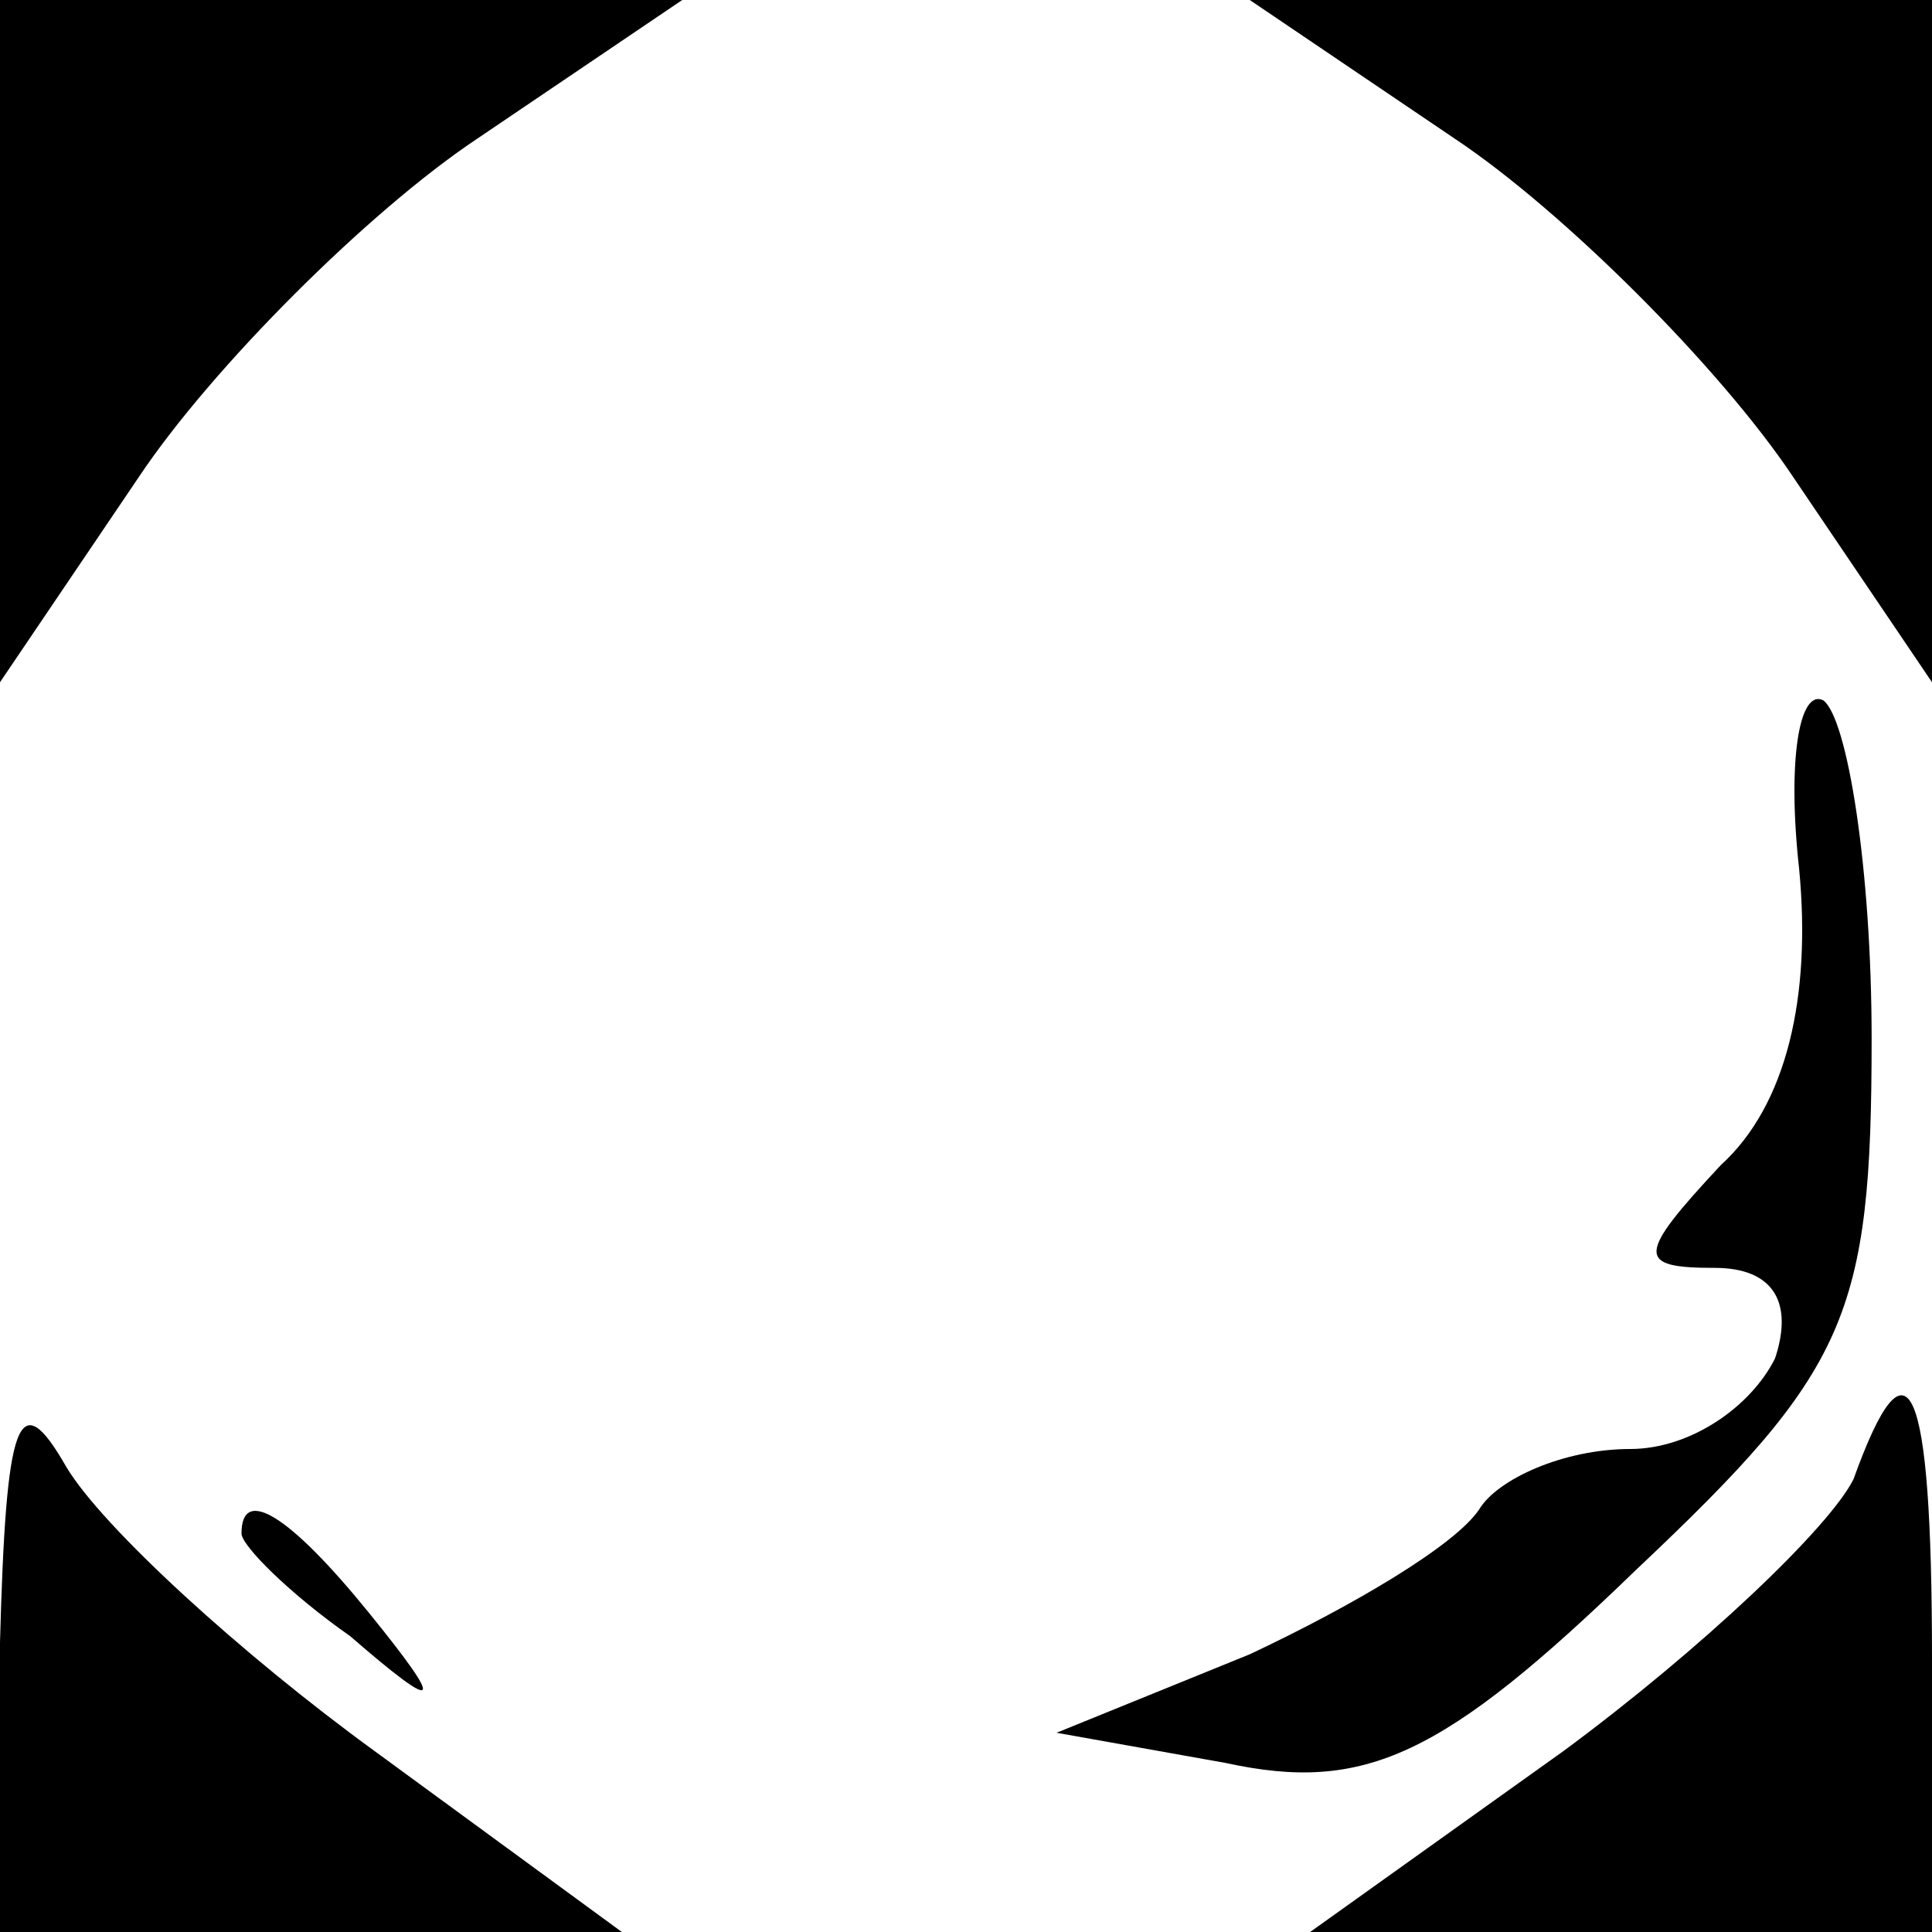 <?xml version="1.0" standalone="no"?>
<!DOCTYPE svg PUBLIC "-//W3C//DTD SVG 20010904//EN"
 "http://www.w3.org/TR/2001/REC-SVG-20010904/DTD/svg10.dtd">
<svg version="1.0" xmlns="http://www.w3.org/2000/svg"
 width="32pt" height="32pt" viewBox="0 0 32 32"
 preserveAspectRatio="xMidYMid meet">
<g transform="translate(0,32) scale(0.1,-0.1)"
fill="#000000" stroke="none">
<path fill="#000000" stroke="none" d="M0 264 l0 -57 23 34 c12 18 38 44 56
56 l34 23 -57 0 -56 0 0 -56z"/>
<path fill="#000000" stroke="none" d="M241 297 c18 -12 44 -38 56 -56 l23
-34 0 57 0 56 -56 0 -57 0 34 -23z"/>
<path fill="#000000" stroke="none" d="M298 176 c2 -21 -2 -39 -13 -49 -14
-15 -14 -17 -1 -17 10 0 13 -6 10 -15 -4 -8 -14 -15 -24 -15 -11 0 -22 -5 -25
-10 -4 -6 -21 -16 -38 -24 l-32 -13 28 -5 c23 -5 36 1 68 32 35 33 39 42 39
88 0 28 -4 53 -8 56 -4 2 -6 -10 -4 -28z"/>
<path fill="#000000" stroke="none" d="M0 48 l0 -48 52 0 51 0 -41 30 c-22 16
-45 37 -51 47 -8 14 -10 8 -11 -29z"/>
<path fill="#000000" stroke="none" d="M307 75 c-4 -8 -25 -28 -48 -45 l-42
-30 51 0 52 0 0 45 c0 47 -4 55 -13 30z"/>
<path fill="#000000" stroke="none" d="M40 66 c0 -2 8 -10 18 -17 15 -13 16
-12 3 4 -13 16 -21 21 -21 13z"/>
</g>
</svg>
